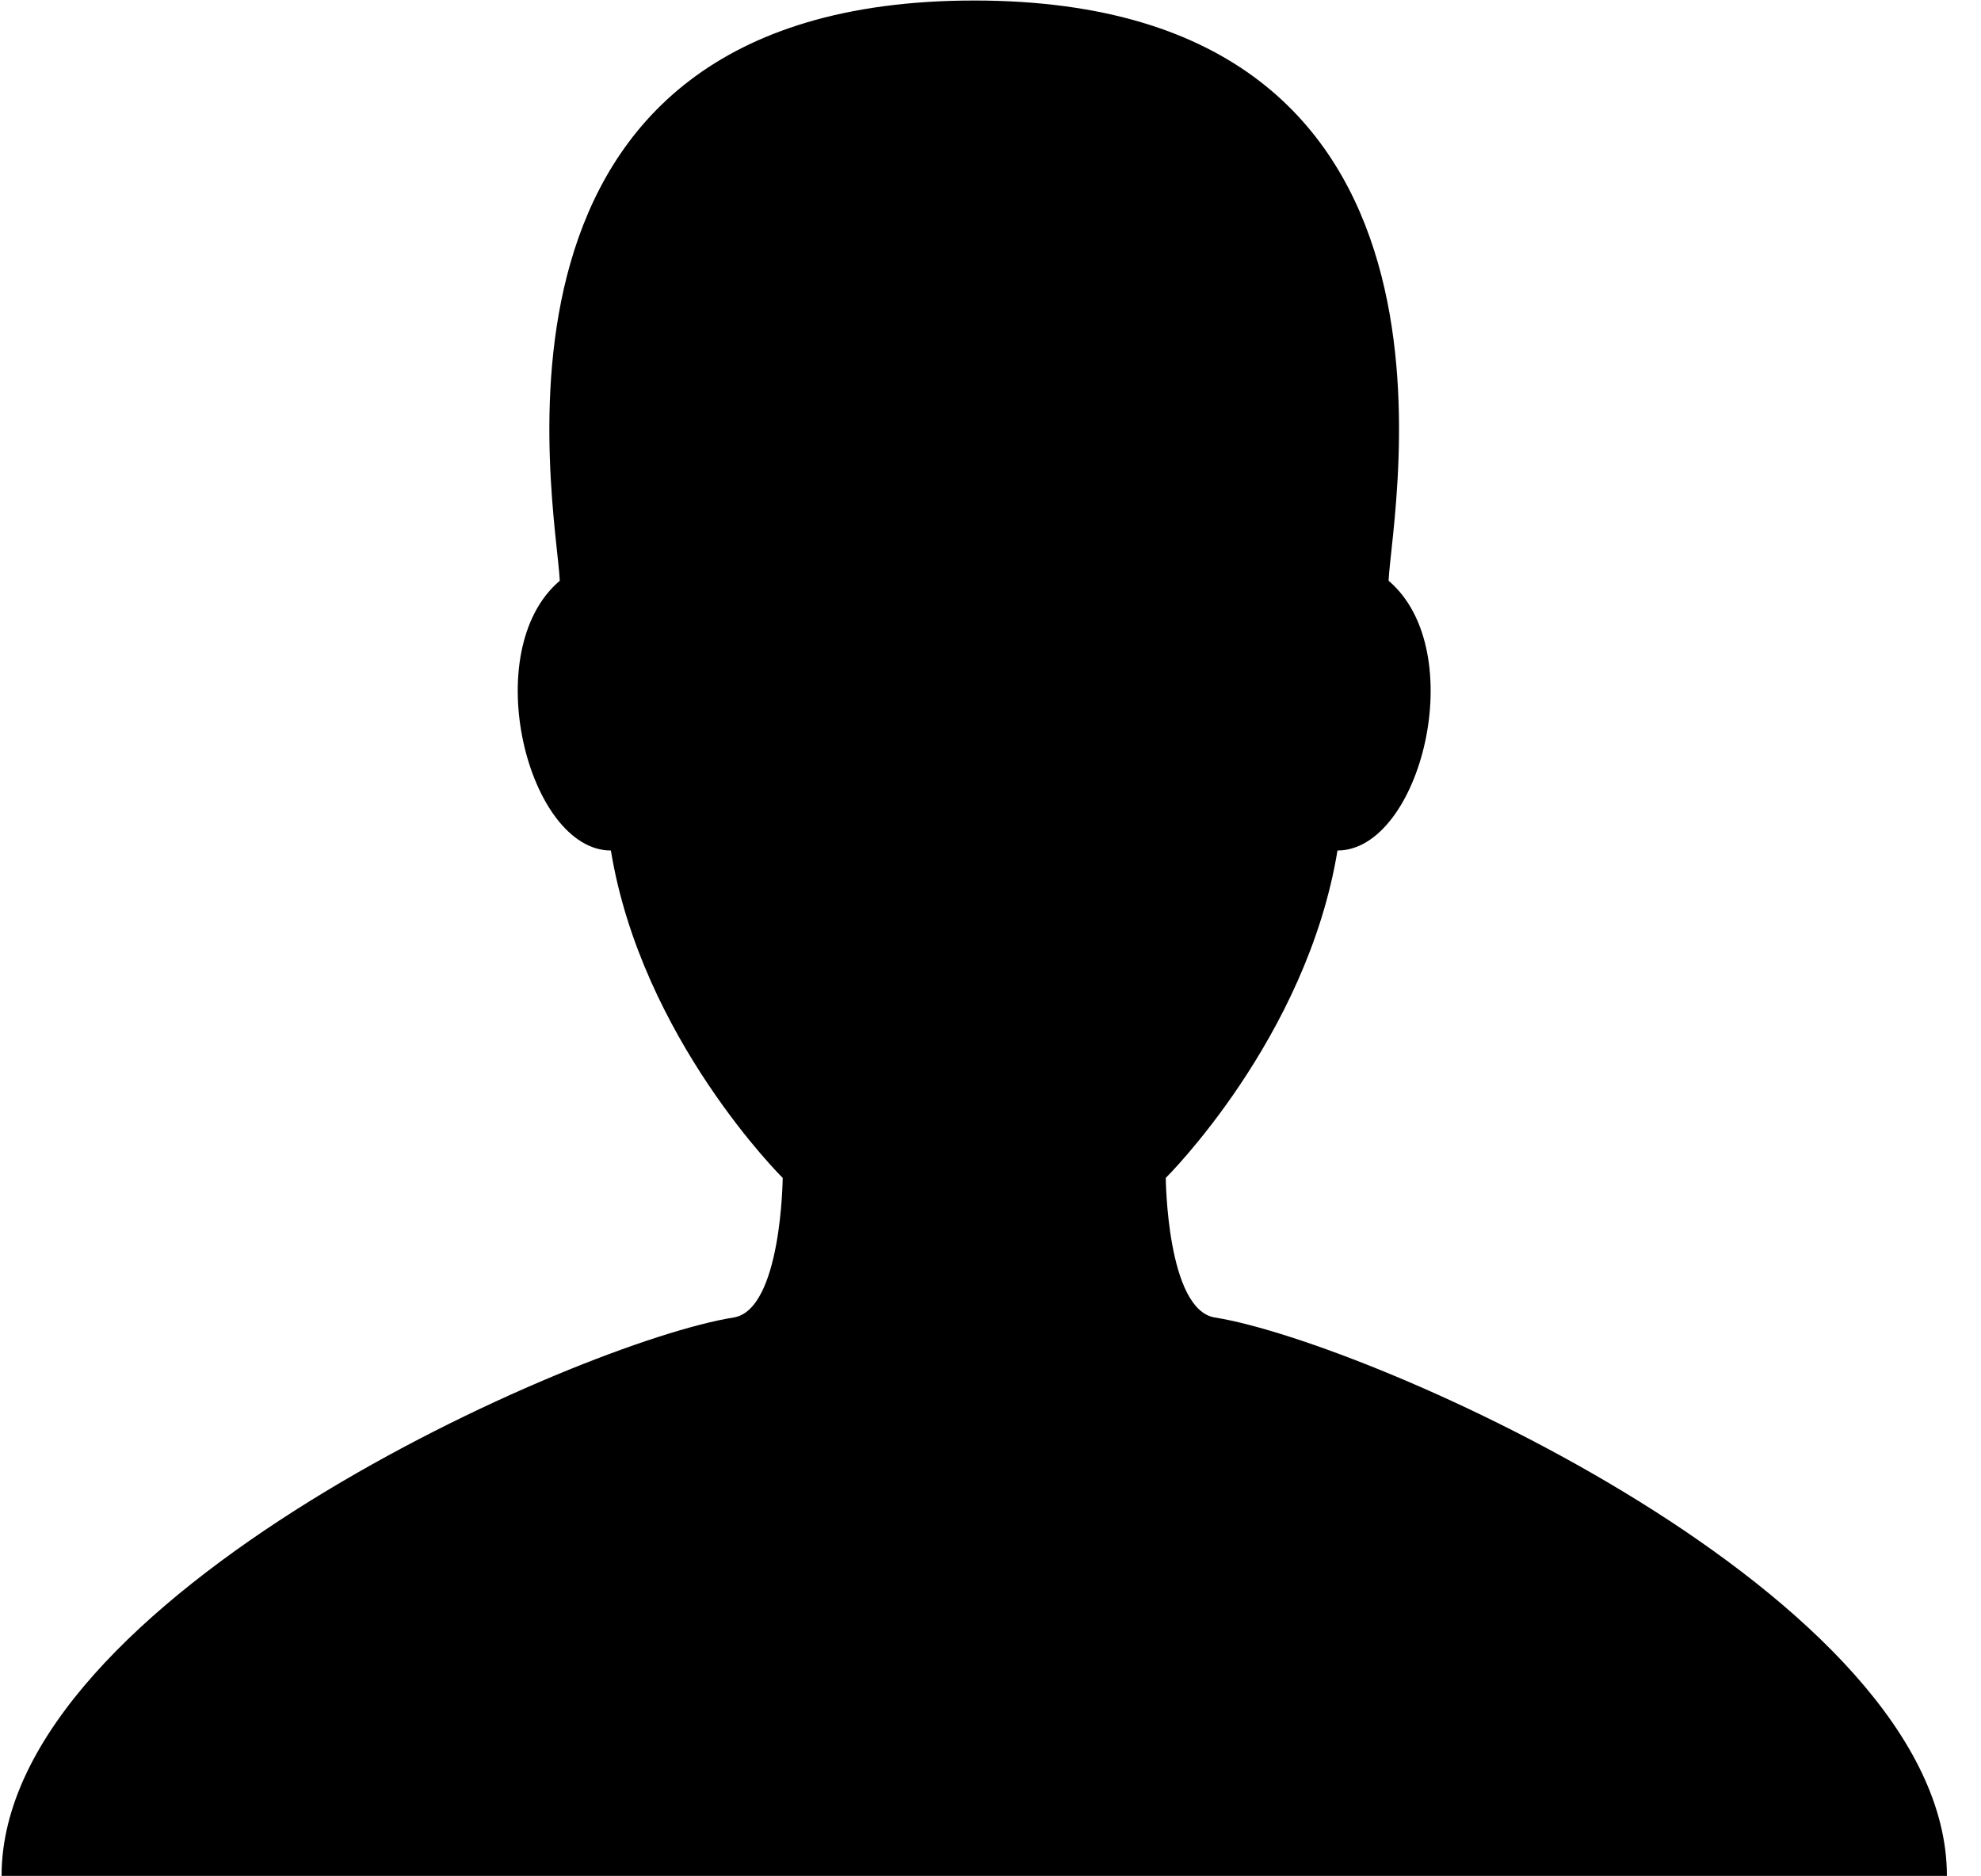 <svg xmlns="http://www.w3.org/2000/svg" xmlns:xlink="http://www.w3.org/1999/xlink" preserveAspectRatio="xMidYMid" width="19" height="18" viewBox="0 0 19 18">
  <defs>
    <style>

      .cls-2 {
        fill: #000000;
        filter: url(#color-overlay-1);
      }
    </style>

    <filter id="color-overlay-1" filterUnits="userSpaceOnUse">
      <feFlood flood-color="#333333" flood-opacity="1"/>
      <feComposite operator="in" in2="SourceGraphic"/>
      <feBlend mode="normal" in2="SourceGraphic" result="colorOverlay"/>
    </filter>
  </defs>
  <path d="M11.652,12.639 C11.191,12.566 11.181,11.300 11.181,11.300 C11.181,11.300 12.533,9.961 12.828,8.159 C13.622,8.159 14.111,6.245 13.318,5.571 C13.351,4.862 14.338,0.005 9.344,0.005 C4.350,0.005 5.336,4.862 5.369,5.571 C4.576,6.245 5.066,8.159 5.859,8.159 C6.154,9.961 7.507,11.300 7.507,11.300 C7.507,11.300 7.496,12.566 7.036,12.639 C5.553,12.875 0.015,15.317 0.015,17.996 C0.015,17.996 9.344,17.996 9.344,17.996 C9.344,17.996 18.673,17.996 18.673,17.996 C18.673,15.317 13.135,12.875 11.652,12.639 Z" id="path-1" class="cls-2" fill-rule="evenodd"/>
</svg>
